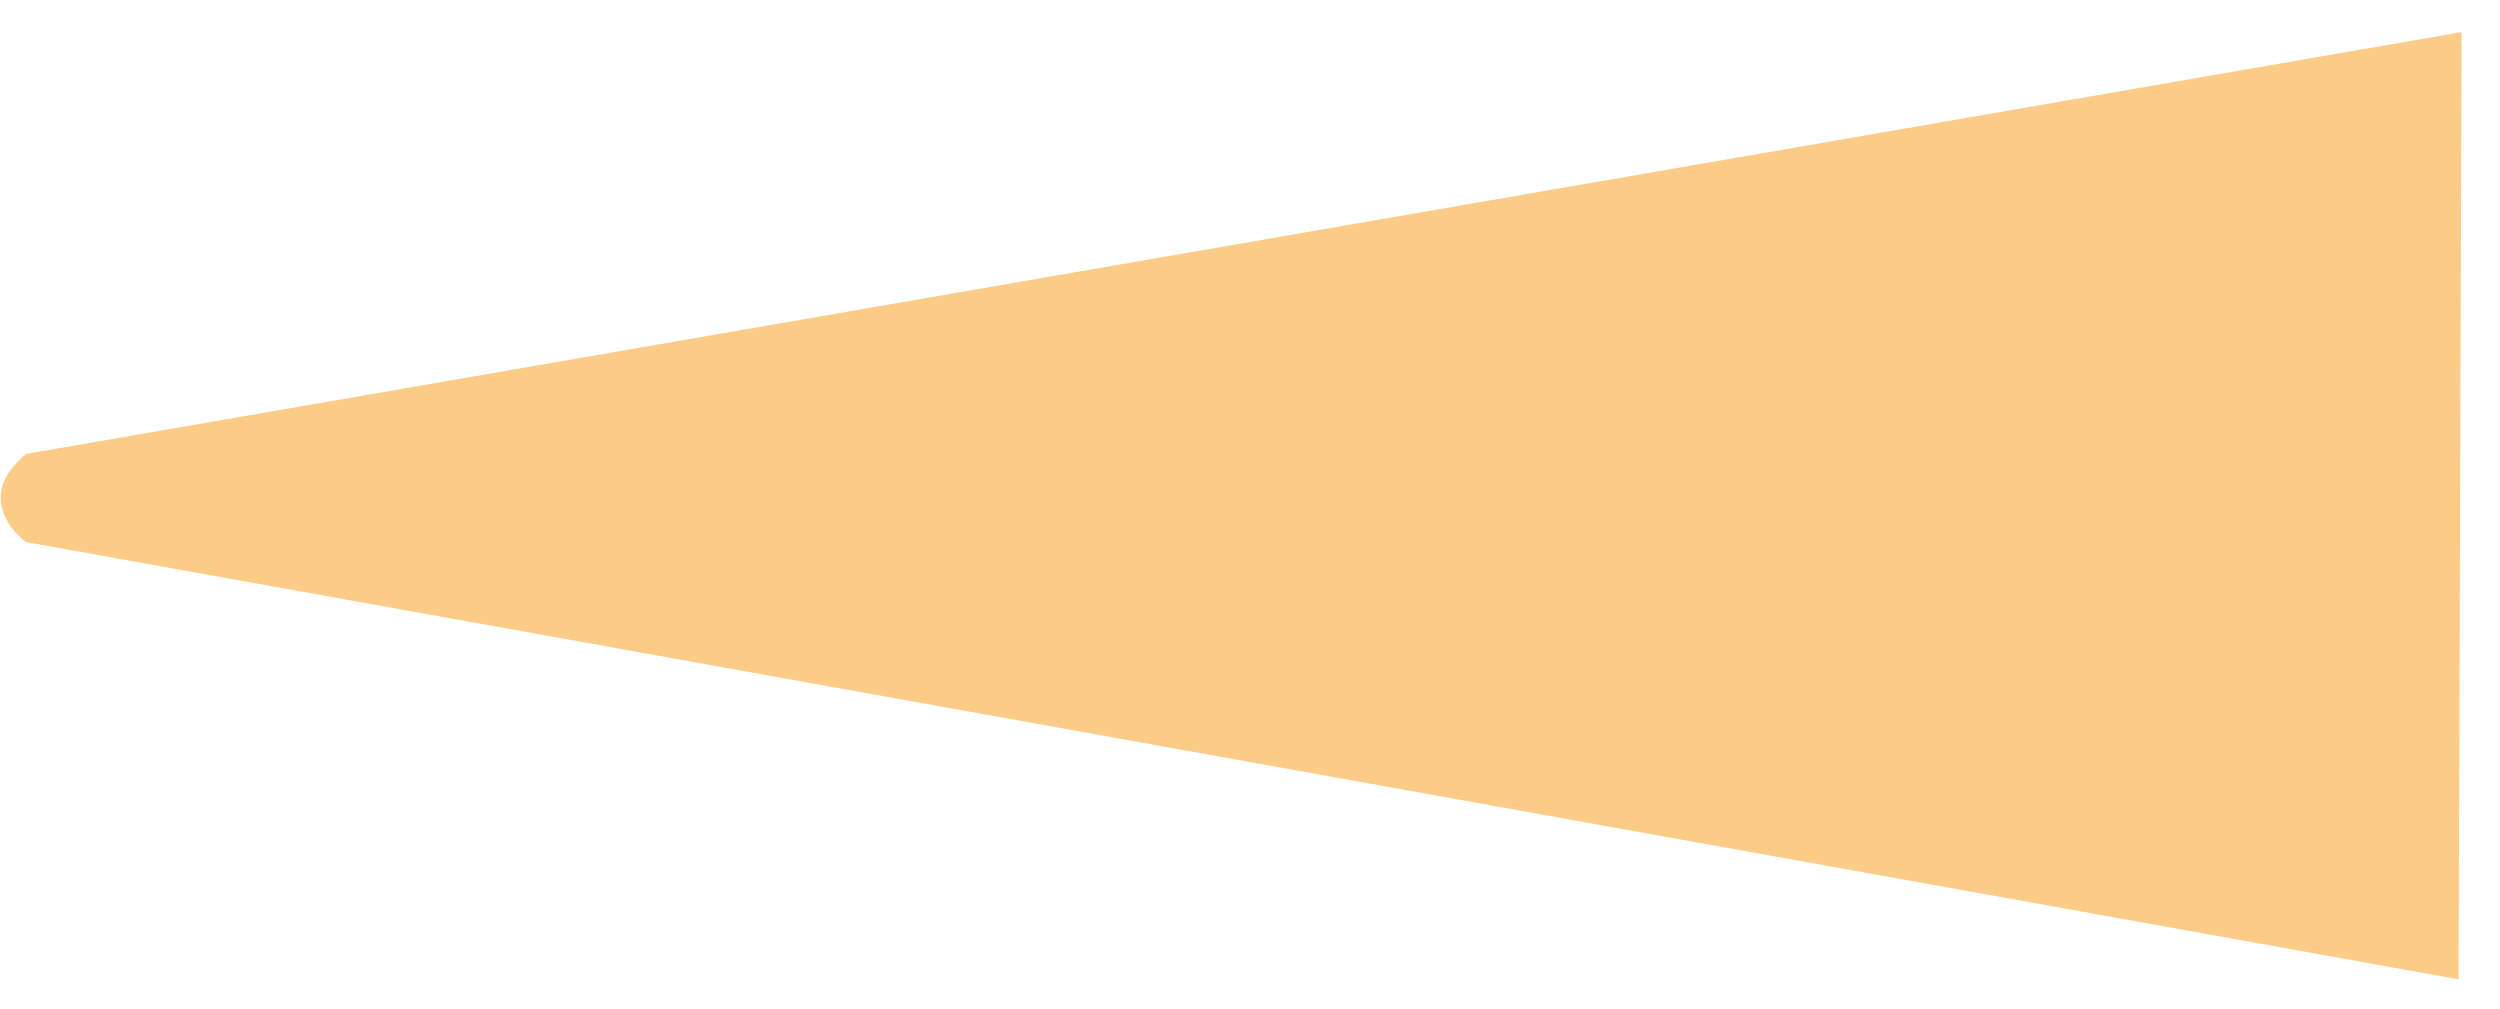 <svg width="57" height="23" viewBox="0 0 57 23" fill="none" xmlns="http://www.w3.org/2000/svg"><path d="M56.055 22.328L.595 12.359s-1.305-.927.004-2.01L56.124.732 56.055 22.328z" fill="#FBCB88"/></svg>